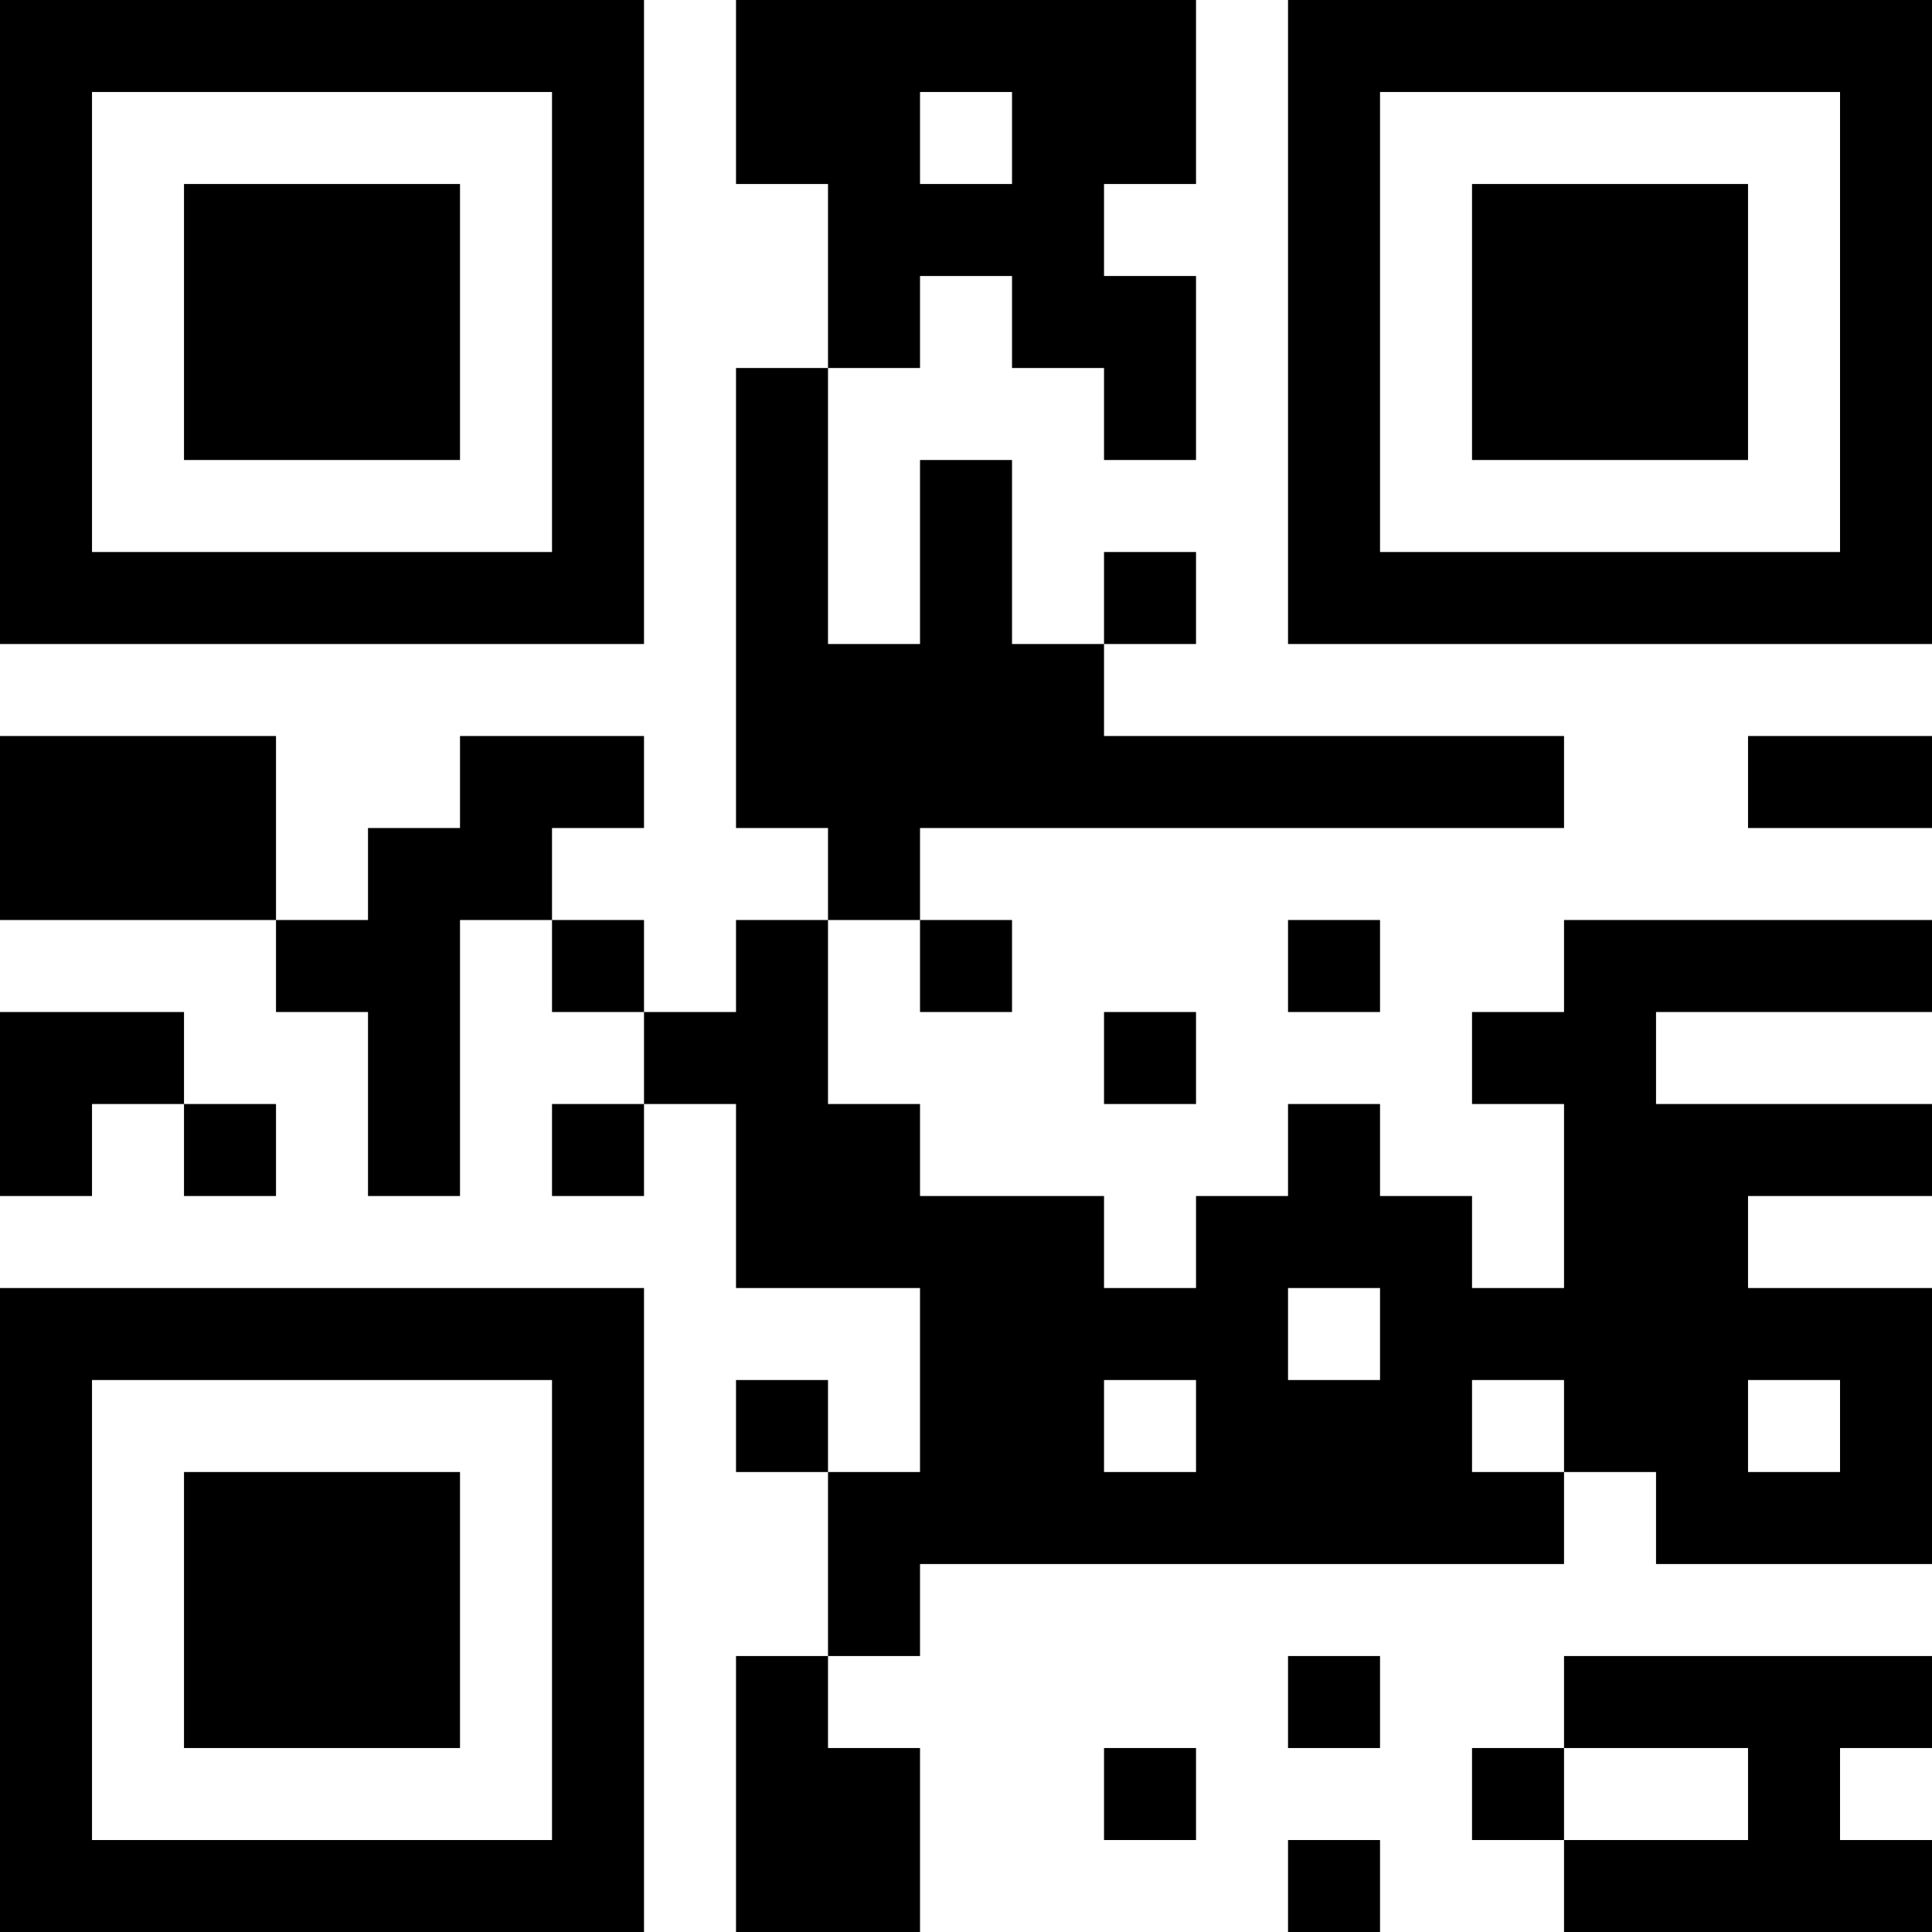 <?xml version="1.0" encoding="UTF-8"?>
<svg xmlns="http://www.w3.org/2000/svg" version="1.1" width="200" height="200" viewBox="0 0 200 200"><rect x="0" y="0" width="200" height="200" fill="#ffffff"/><g transform="scale(9.524)"><g transform="translate(0,0)"><path fill-rule="evenodd" d="M8 0L8 2L9 2L9 4L8 4L8 9L9 9L9 10L8 10L8 11L7 11L7 10L6 10L6 9L7 9L7 8L5 8L5 9L4 9L4 10L3 10L3 8L0 8L0 10L3 10L3 11L4 11L4 13L5 13L5 10L6 10L6 11L7 11L7 12L6 12L6 13L7 13L7 12L8 12L8 14L10 14L10 16L9 16L9 15L8 15L8 16L9 16L9 18L8 18L8 21L10 21L10 19L9 19L9 18L10 18L10 17L17 17L17 16L18 16L18 17L21 17L21 14L19 14L19 13L21 13L21 12L18 12L18 11L21 11L21 10L17 10L17 11L16 11L16 12L17 12L17 14L16 14L16 13L15 13L15 12L14 12L14 13L13 13L13 14L12 14L12 13L10 13L10 12L9 12L9 10L10 10L10 11L11 11L11 10L10 10L10 9L17 9L17 8L12 8L12 7L13 7L13 6L12 6L12 7L11 7L11 5L10 5L10 7L9 7L9 4L10 4L10 3L11 3L11 4L12 4L12 5L13 5L13 3L12 3L12 2L13 2L13 0ZM10 1L10 2L11 2L11 1ZM19 8L19 9L21 9L21 8ZM14 10L14 11L15 11L15 10ZM0 11L0 13L1 13L1 12L2 12L2 13L3 13L3 12L2 12L2 11ZM12 11L12 12L13 12L13 11ZM14 14L14 15L15 15L15 14ZM12 15L12 16L13 16L13 15ZM16 15L16 16L17 16L17 15ZM19 15L19 16L20 16L20 15ZM14 18L14 19L15 19L15 18ZM17 18L17 19L16 19L16 20L17 20L17 21L21 21L21 20L20 20L20 19L21 19L21 18ZM12 19L12 20L13 20L13 19ZM17 19L17 20L19 20L19 19ZM14 20L14 21L15 21L15 20ZM0 0L0 7L7 7L7 0ZM1 1L1 6L6 6L6 1ZM2 2L2 5L5 5L5 2ZM14 0L14 7L21 7L21 0ZM15 1L15 6L20 6L20 1ZM16 2L16 5L19 5L19 2ZM0 14L0 21L7 21L7 14ZM1 15L1 20L6 20L6 15ZM2 16L2 19L5 19L5 16Z" fill="#000000"/></g></g></svg>
